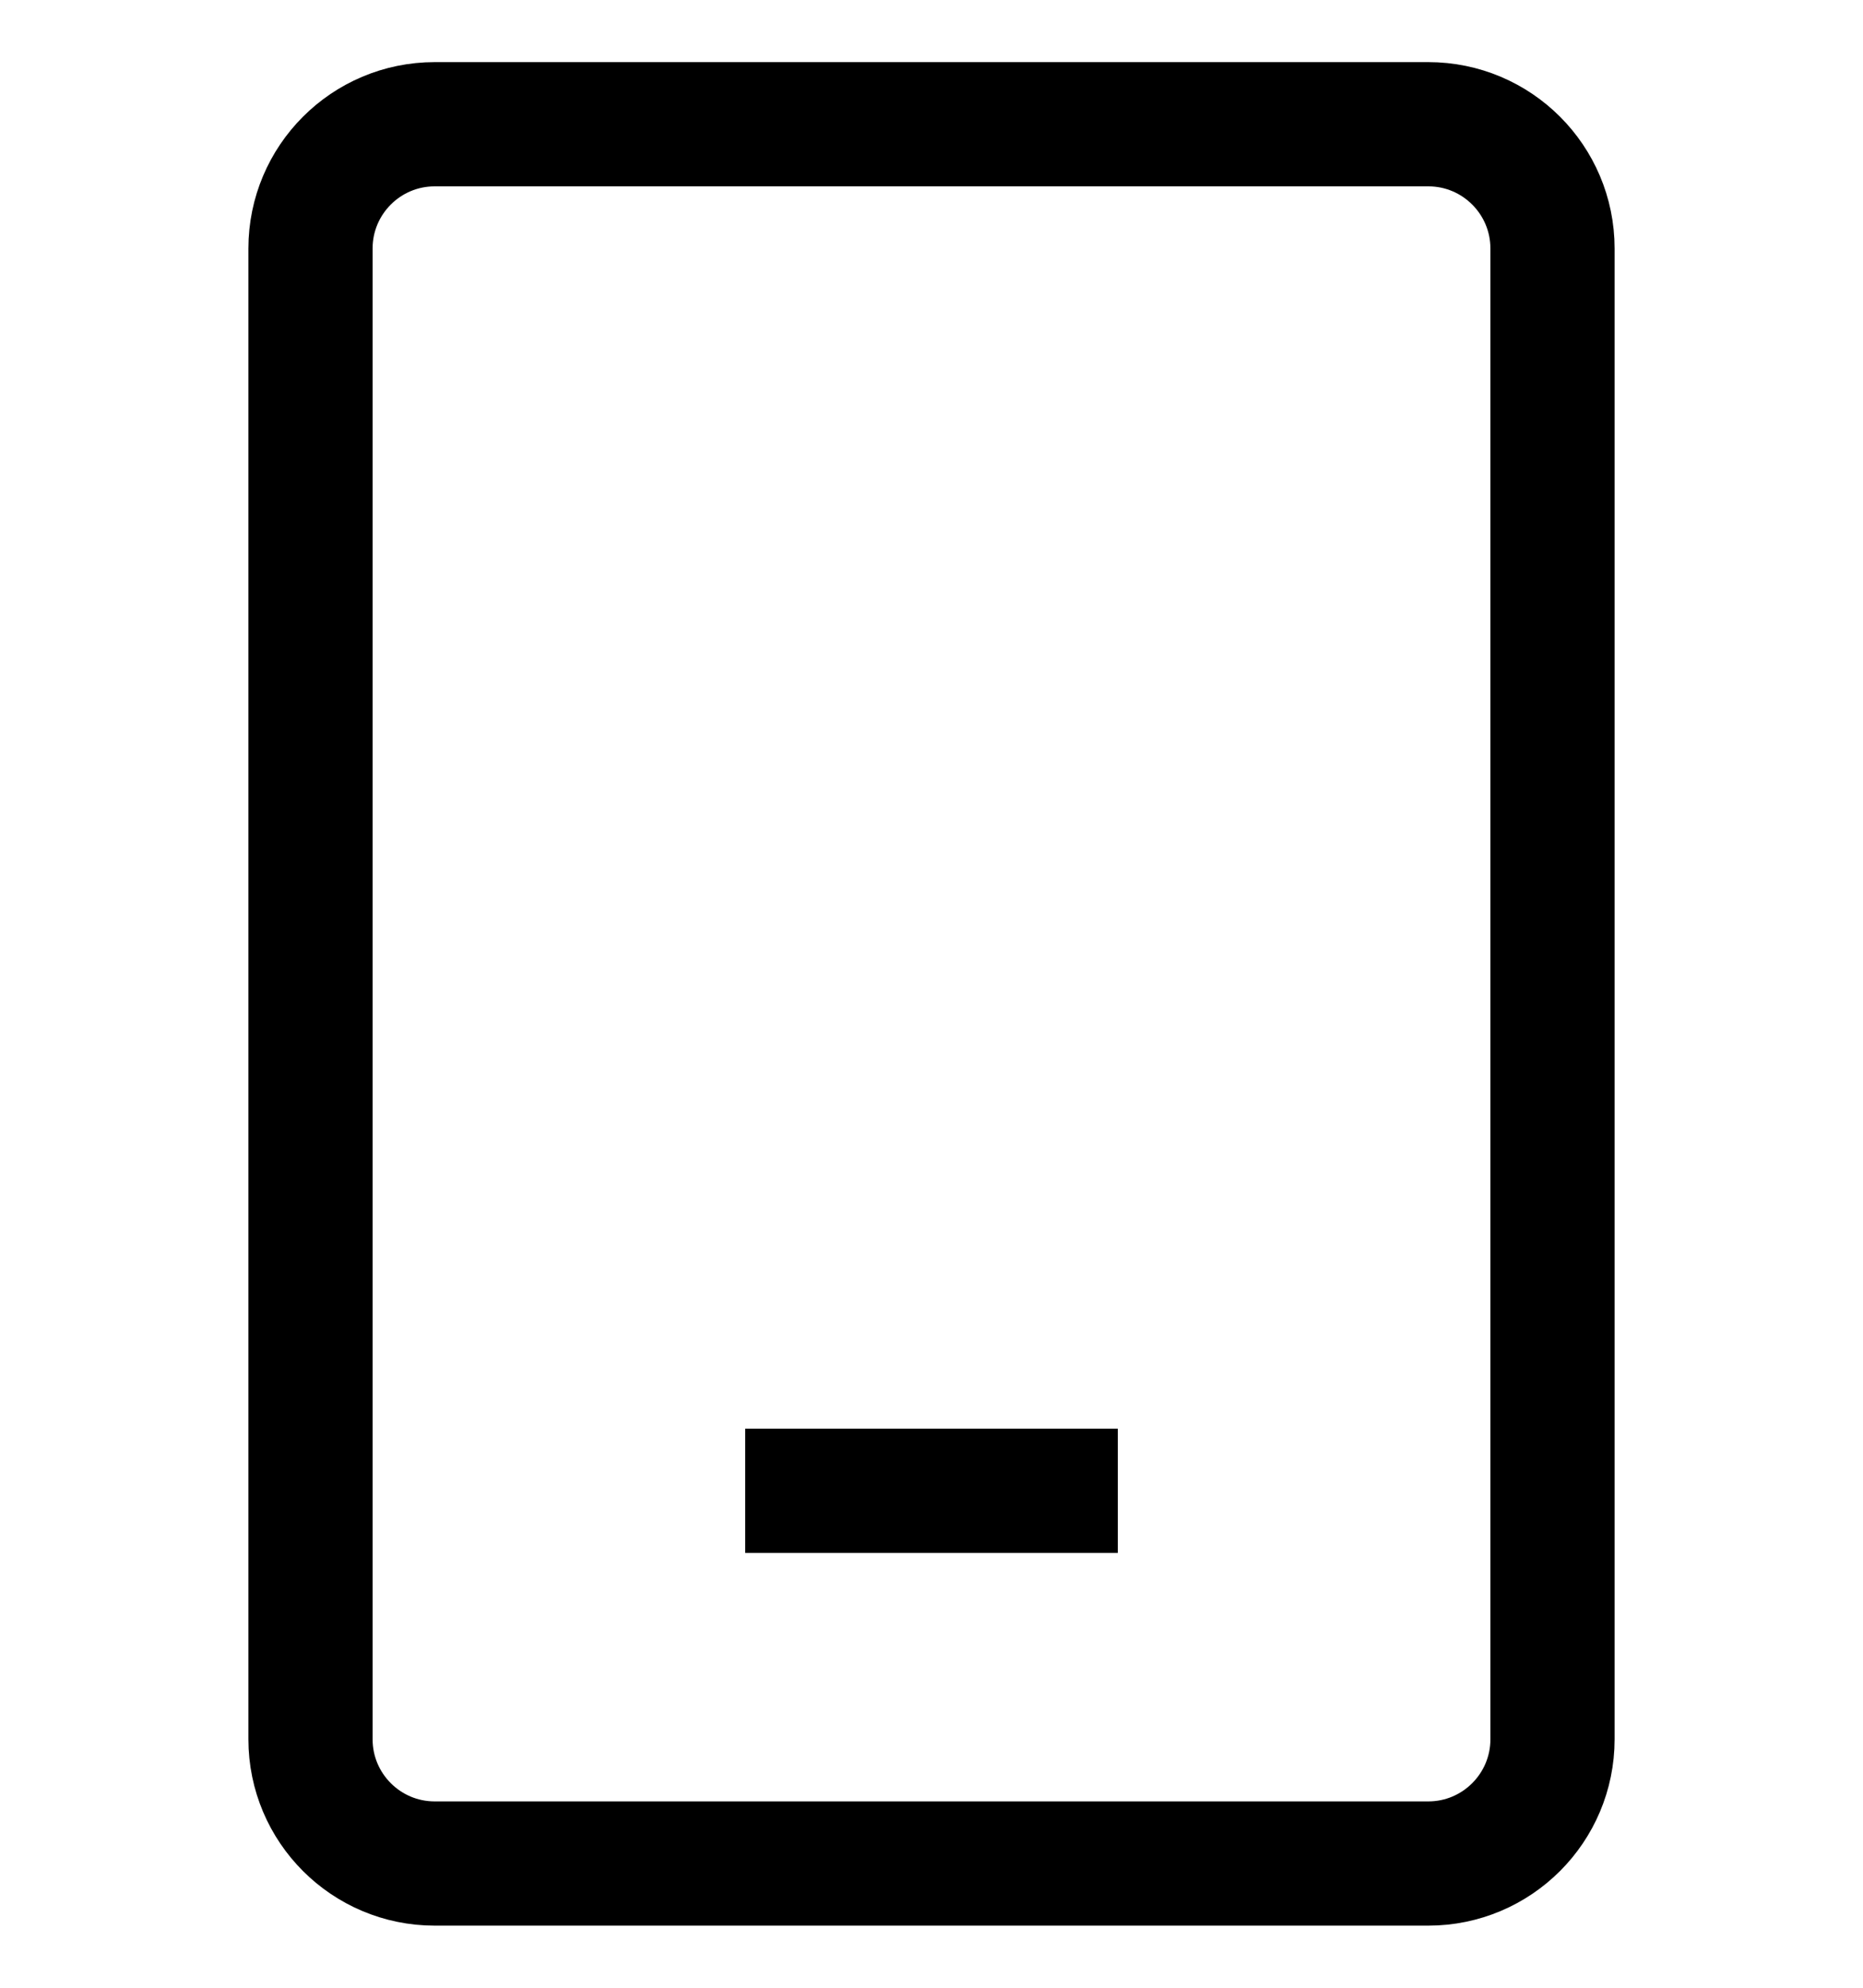 <svg width="15" height="16" viewBox="0 0 15 16" fill="none" xmlns="http://www.w3.org/2000/svg">
<path d="M6 12H9M3.5 15H11.5C12.052 15 12.5 14.552 12.5 14V2C12.5 1.448 12.052 1 11.5 1H3.5C2.948 1 2.5 1.448 2.5 2V14C2.5 14.552 2.948 15 3.5 15Z" stroke="black"/>
</svg>
